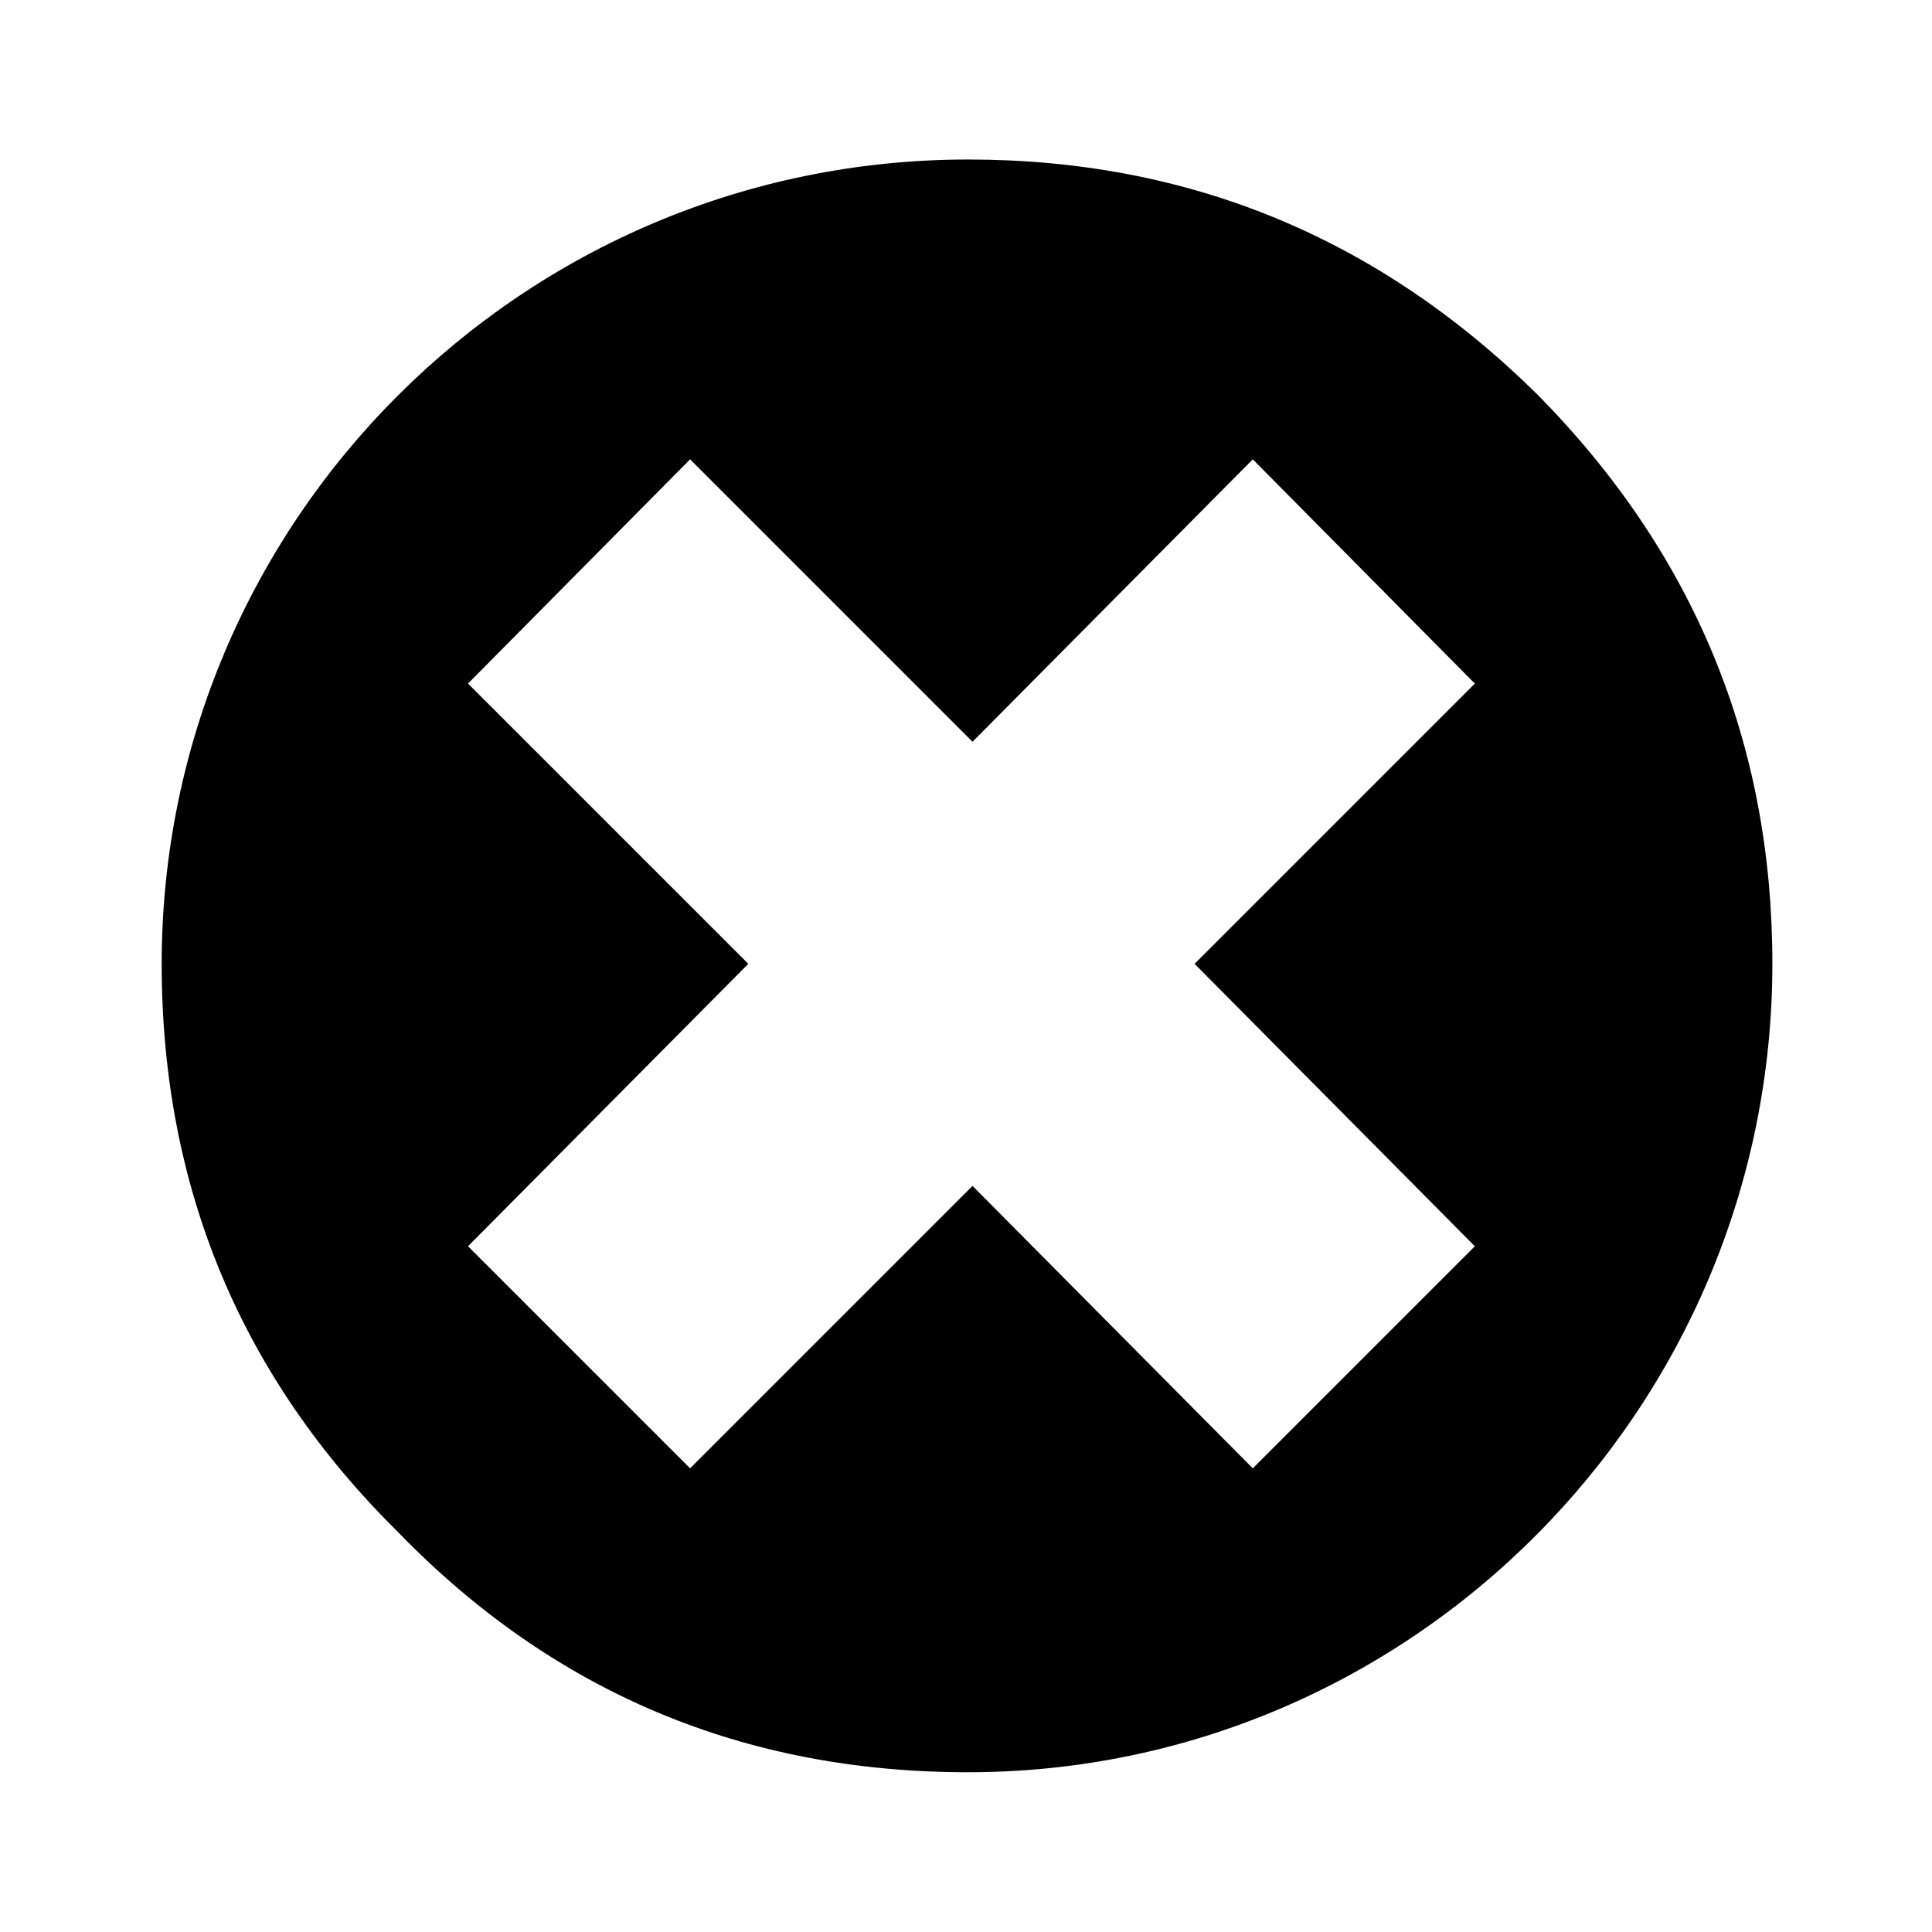 <svg xmlns="http://www.w3.org/2000/svg" width="16" height="16" viewBox="0 0 16 16"><path d="M1.339 7.982c0-3.661 2.982-6.661 6.679-6.661 1.821 0 3.393.643 4.714 1.946 1.304 1.321 1.946 2.893 1.946 4.714 0 3.696-3 6.696-6.661 6.696-1.857 0-3.429-.661-4.714-1.982-1.304-1.286-1.964-2.857-1.964-4.714zm6.715 1.839l2.321 2.339 1.839-1.839-2.321-2.339 2.321-2.321-1.839-1.857-2.321 2.339-2.339-2.339-1.839 1.857 2.321 2.321-2.321 2.339 1.839 1.839z"/></svg>